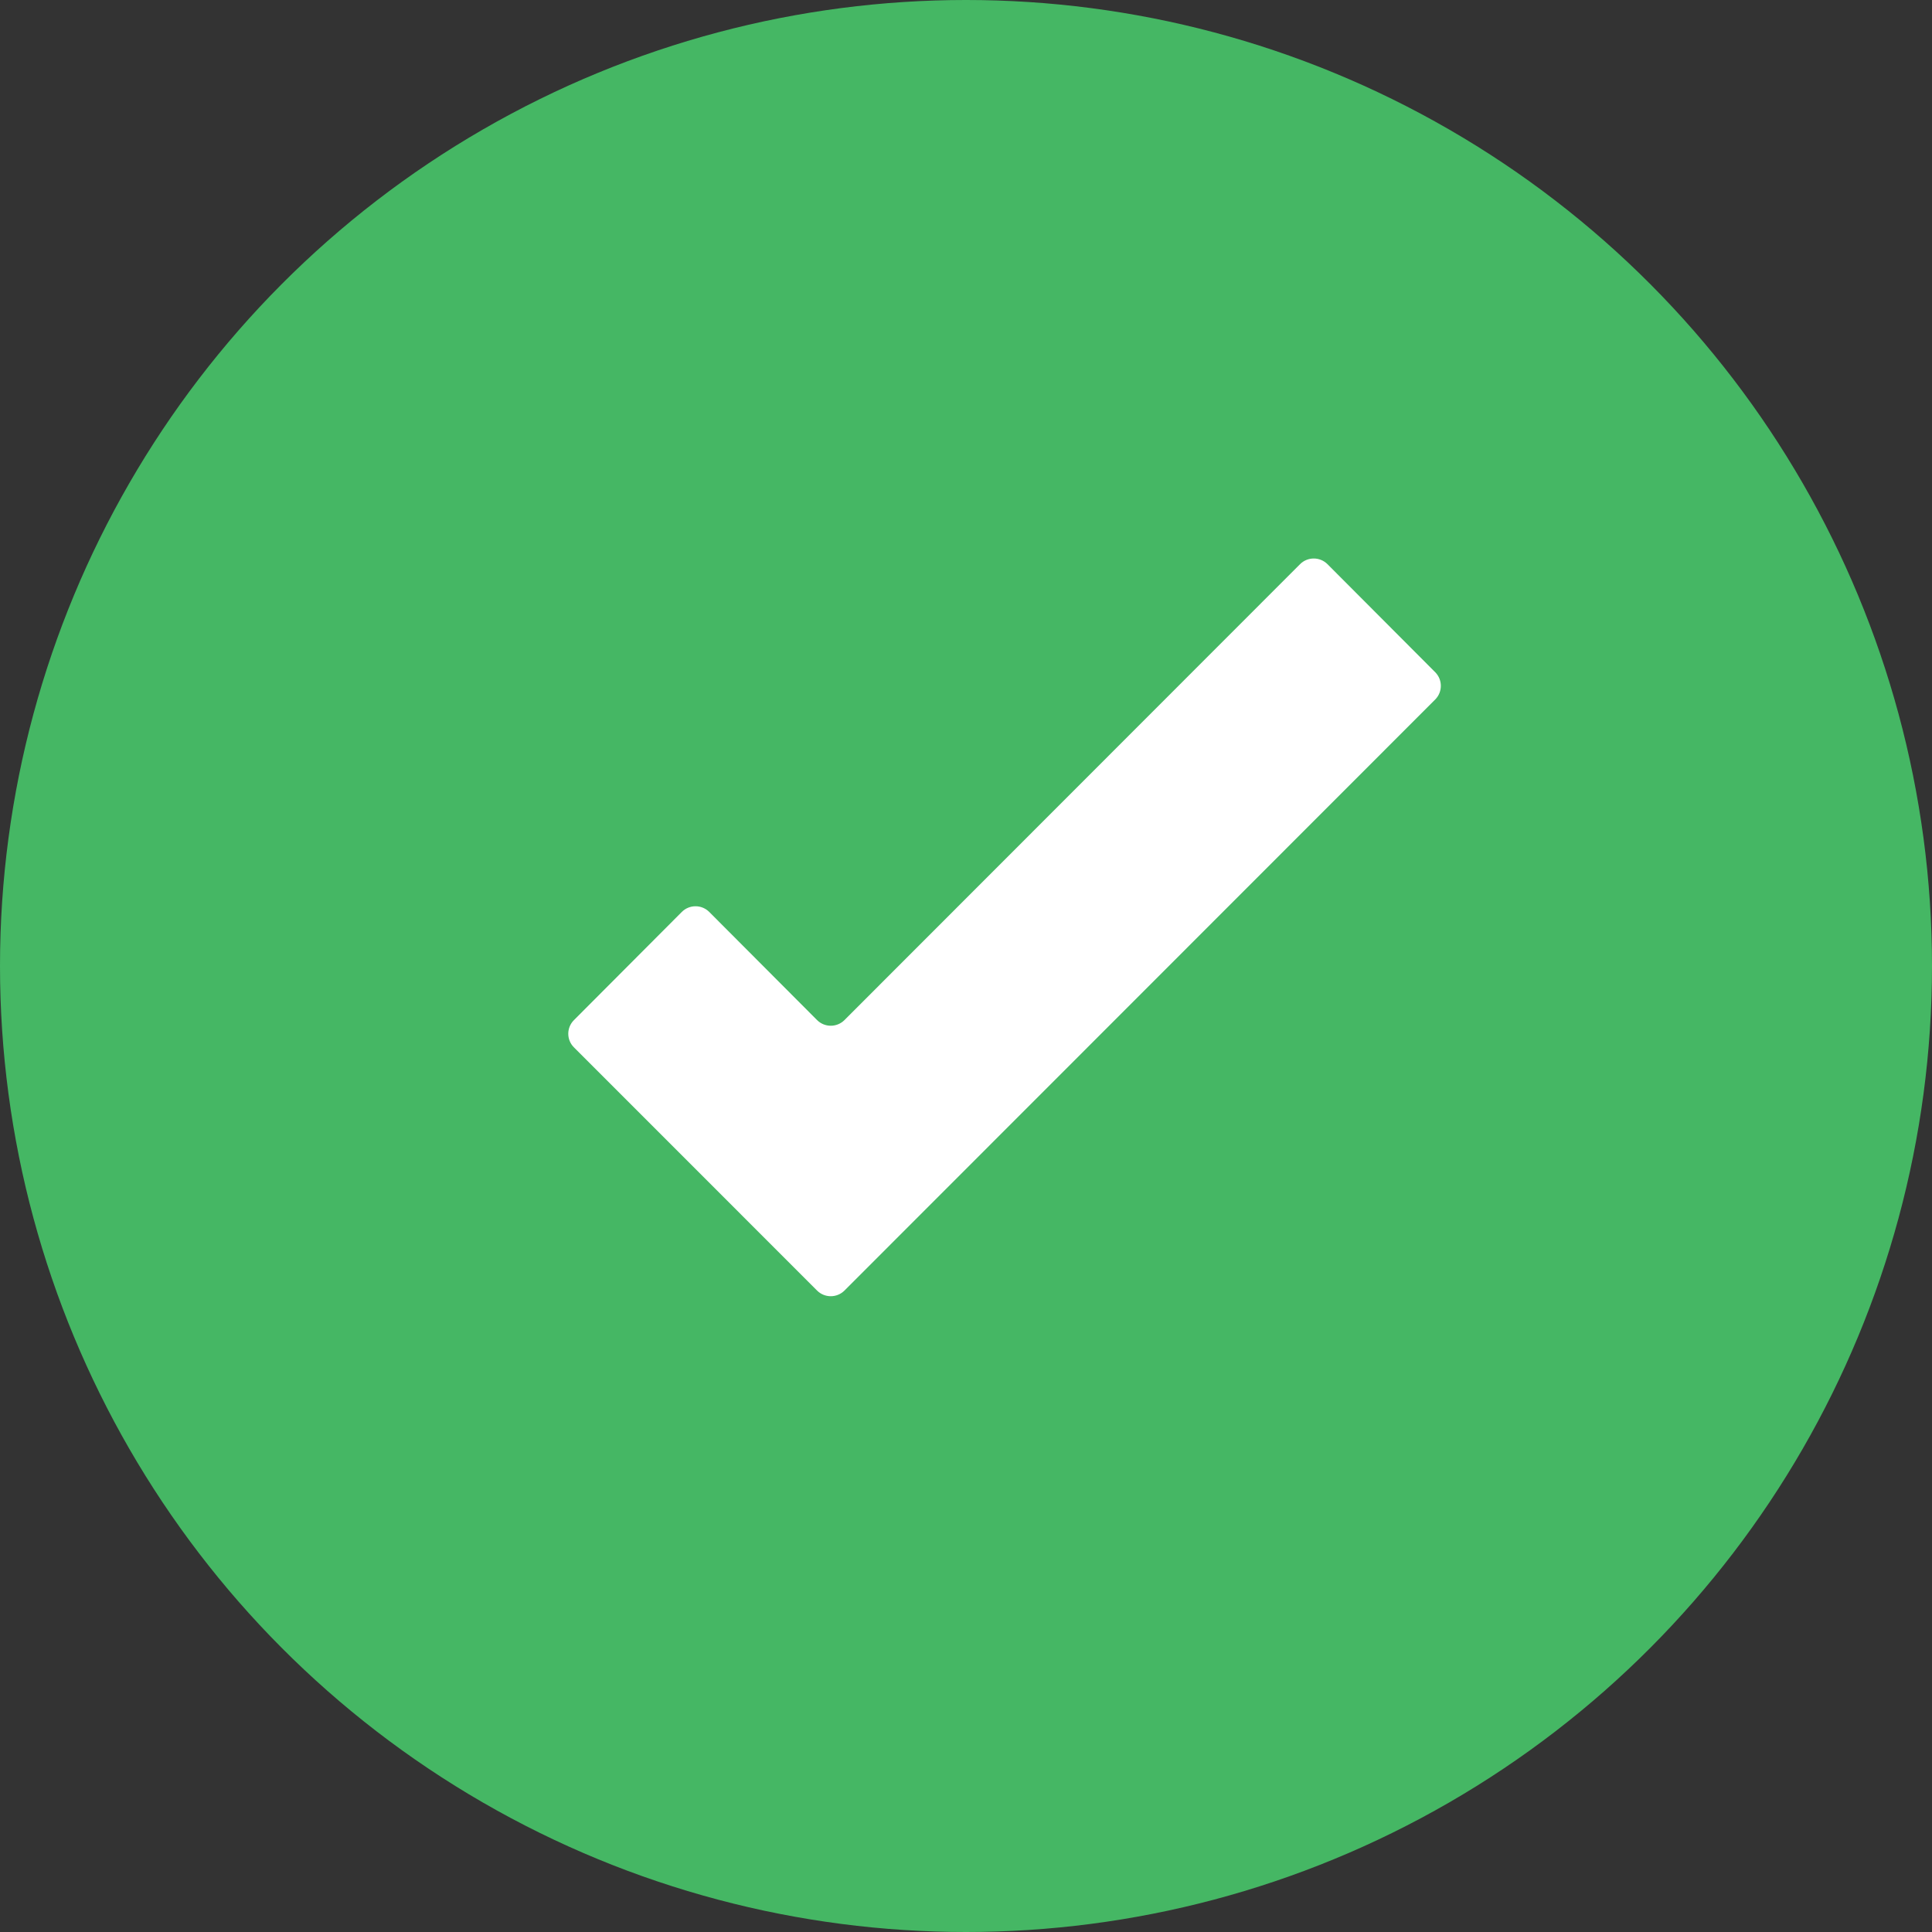 <?xml version="1.0" encoding="UTF-8"?>
<svg width="25px" height="25px" viewBox="0 0 25 25" version="1.1" xmlns="http://www.w3.org/2000/svg" xmlns:xlink="http://www.w3.org/1999/xlink">
    <rect x="0" y="0" width="25" height="25" fill="#333333" stroke="none"/>
    <!-- Generator: Sketch 61.2 (89653) - https://sketch.com -->
    <title>Group 2</title>
    <desc>Created with Sketch.</desc>
    <g id="desktop/mockups" stroke="none" stroke-width="1" fill="none" fill-rule="evenodd">
        <g id="1.3" transform="translate(-290, -179)">
            <g id="Group-2" transform="translate(290, 179)">
                <circle id="Oval" fill="#45B764" cx="12.5" cy="12.5" r="12.5"></circle>
                <path d="M18.573,8.7 L17.177,7.3 C17.13,7.253 17.066,7.227 17,7.227 C16.934,7.227 16.87,7.253 16.823,7.3 L10.927,13.2 C10.88,13.247 10.816,13.273 10.75,13.273 C10.684,13.273 10.62,13.247 10.573,13.2 L9.177,11.8 C9.13,11.753 9.066,11.727 9,11.727 C8.934,11.727 8.87,11.753 8.823,11.8 L7.427,13.2 C7.329,13.298 7.329,13.456 7.427,13.553 L10.573,16.7 C10.62,16.747 10.684,16.773 10.75,16.773 C10.816,16.773 10.88,16.747 10.927,16.7 L18.573,9.05 C18.668,8.953 18.668,8.797 18.573,8.7 Z" id="Path" fill="#FFFFFF" fill-rule="nonzero"></path>
            </g>
        </g>
    </g>
</svg>